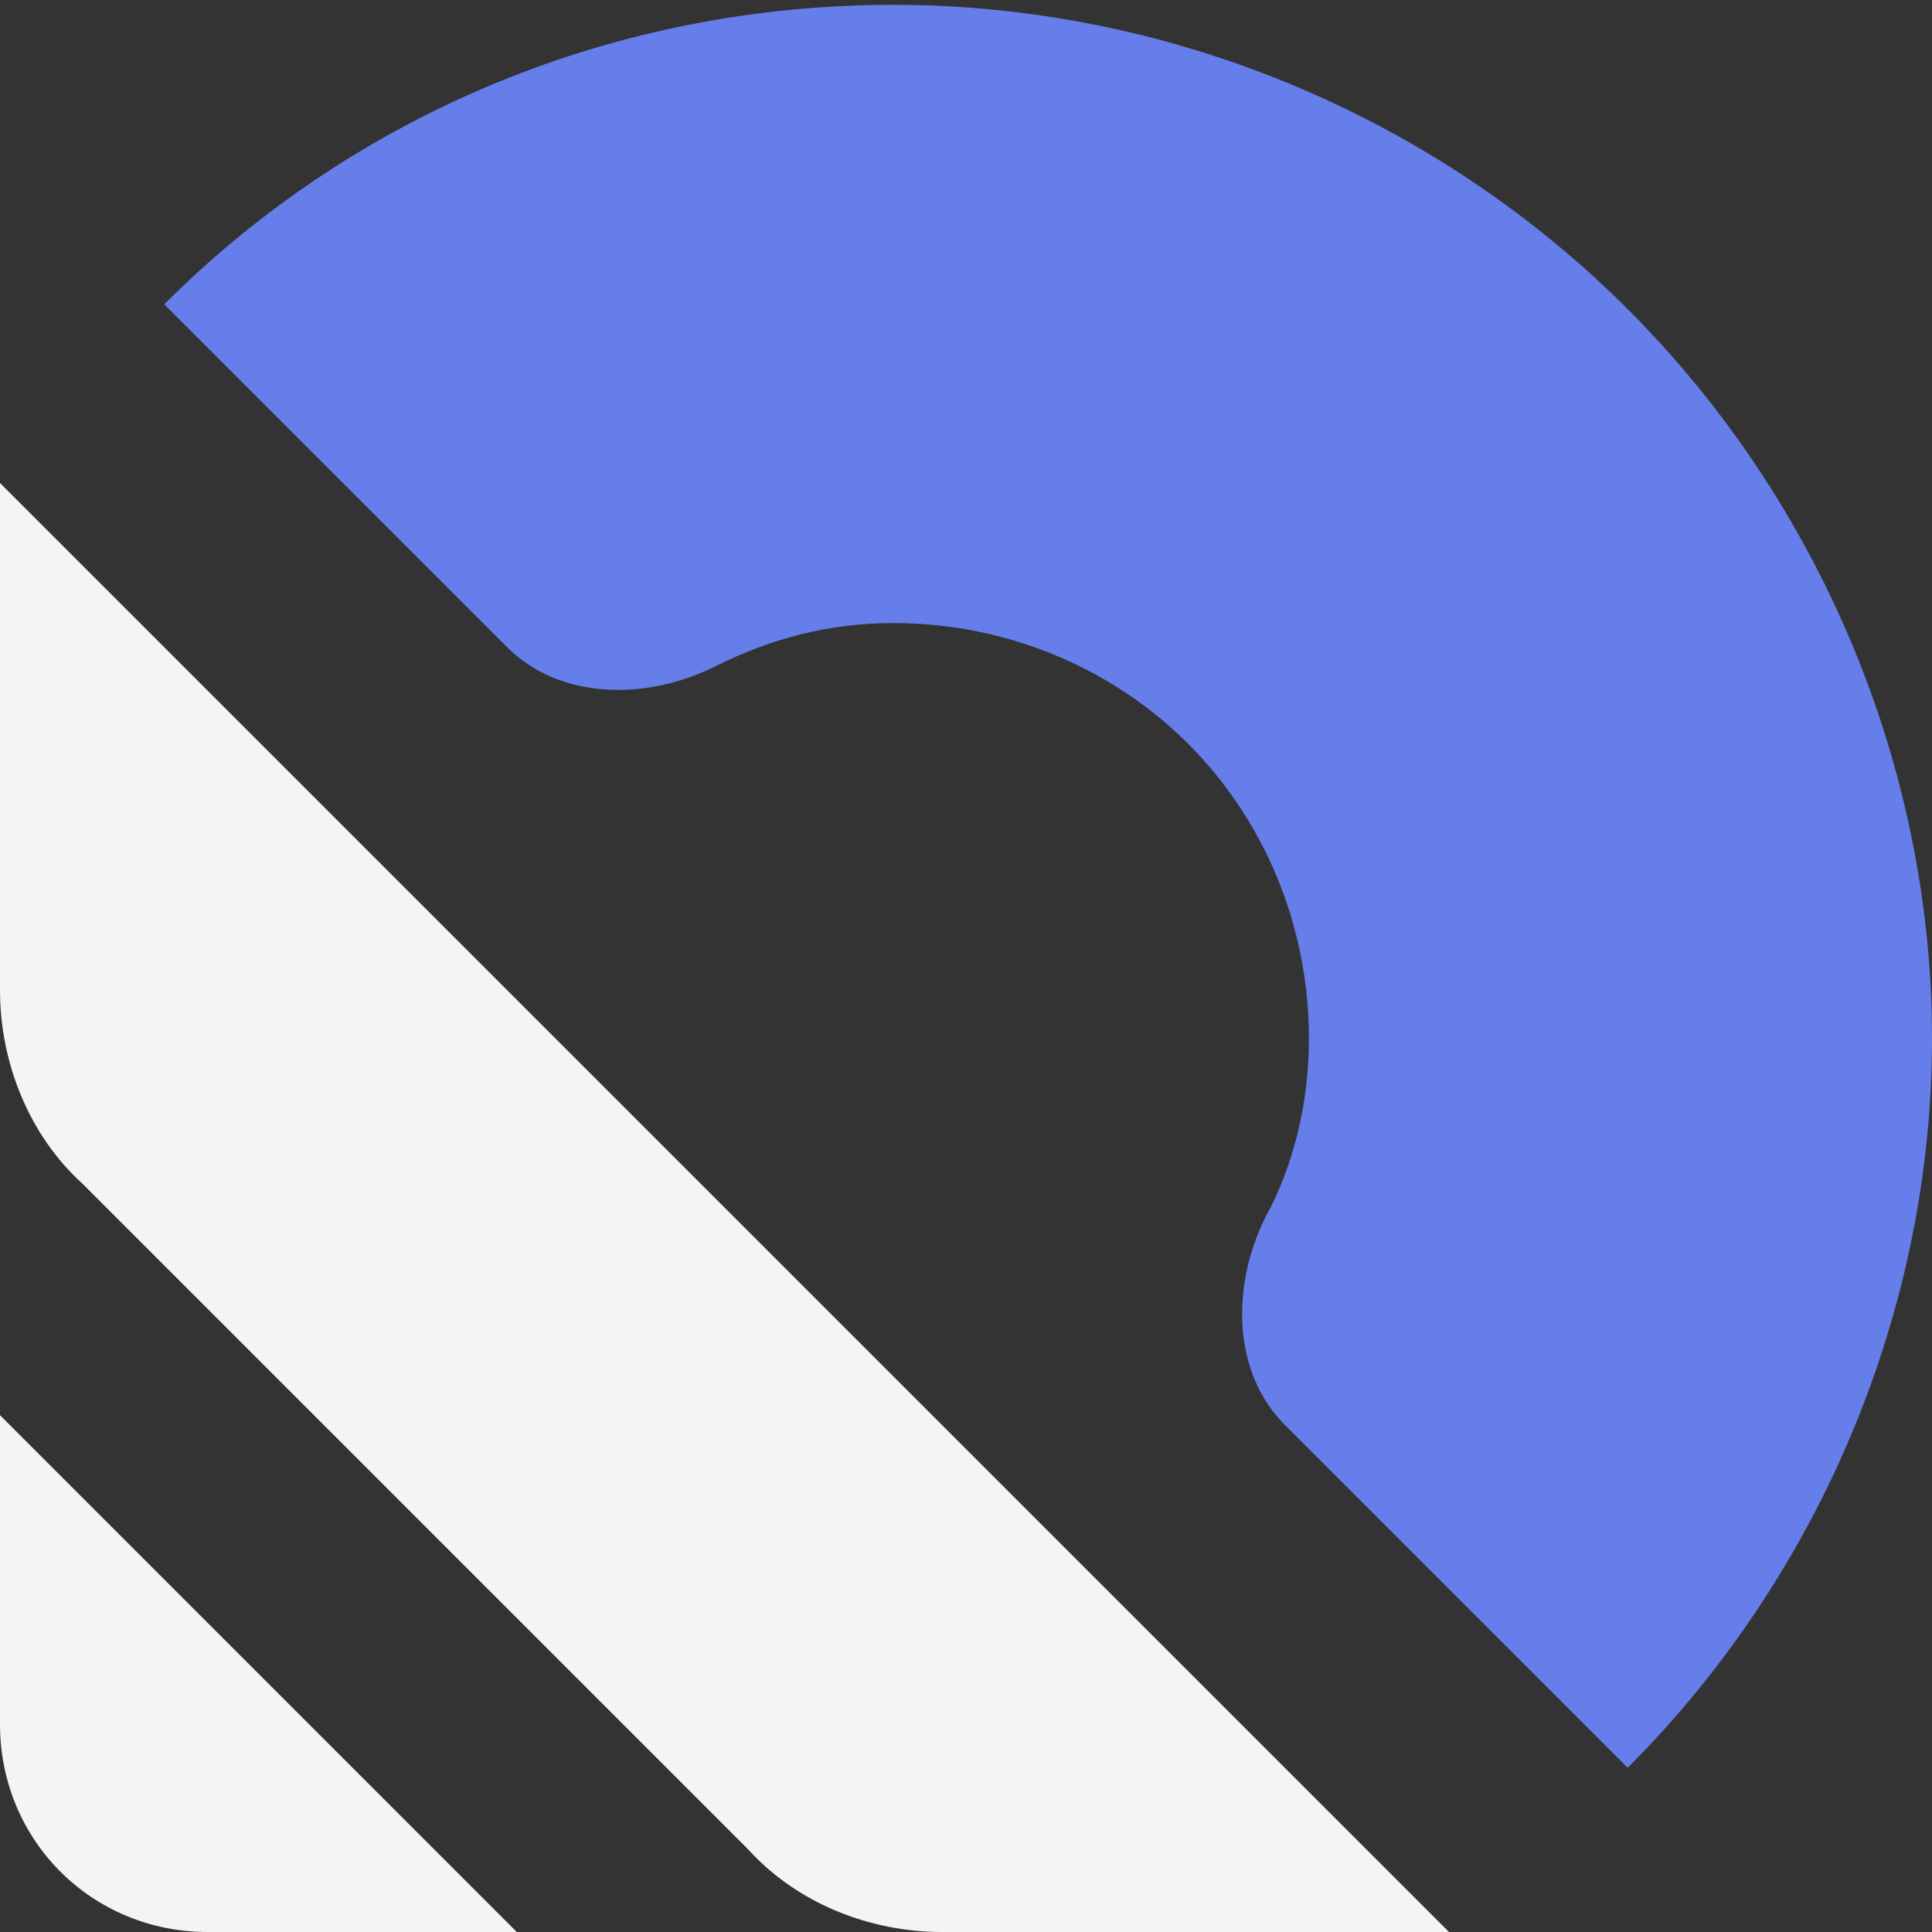 <?xml version="1.0" encoding="utf-8"?>
<!-- Generator: Adobe Illustrator 26.5.0, SVG Export Plug-In . SVG Version: 6.00 Build 0)  -->
<svg version="1.1" id="Layer_1" xmlns="http://www.w3.org/2000/svg" xmlns:xlink="http://www.w3.org/1999/xlink" x="0px" y="0px"
	 viewBox="0 0 40 40" style="enable-background:new 0 0 40 40;" xml:space="preserve">
<rect x="0" y="0" width="40" height="40" fill="#333333" stroke="none"/>
<style type="text/css">
	.st0{fill:#667EEA;}
	.st1{fill:#F4F4F4;}
</style>
<path class="st0" d="M33.7,36.6c4-4,6.3-9.5,6.3-15.1s-2.3-11.1-6.3-15.1s-9.5-6.3-15.2-6.3S7.4,2.3,3.4,6.3l7.1,7.1
	c1.1,1.1,2.9,1.1,4.3,0.4c1.2-0.6,2.4-0.9,3.7-0.9c2.3,0,4.5,0.9,6.1,2.5s2.5,3.8,2.5,6.1c0,1.3-0.3,2.6-0.9,3.7
	c-0.7,1.4-0.7,3.2,0.4,4.3L33.7,36.6z"/>
<path class="st1" d="M30,40H19.5c-1.5,0-3-0.6-4-1.7L1.7,24.5c-1.1-1-1.7-2.5-1.7-4V10L30,40z"/>
<path class="st1" d="M10.7,40H4.3C1.9,40,0,38.1,0,35.7v-6.4L10.7,40L10.7,40z"/>
</svg>
